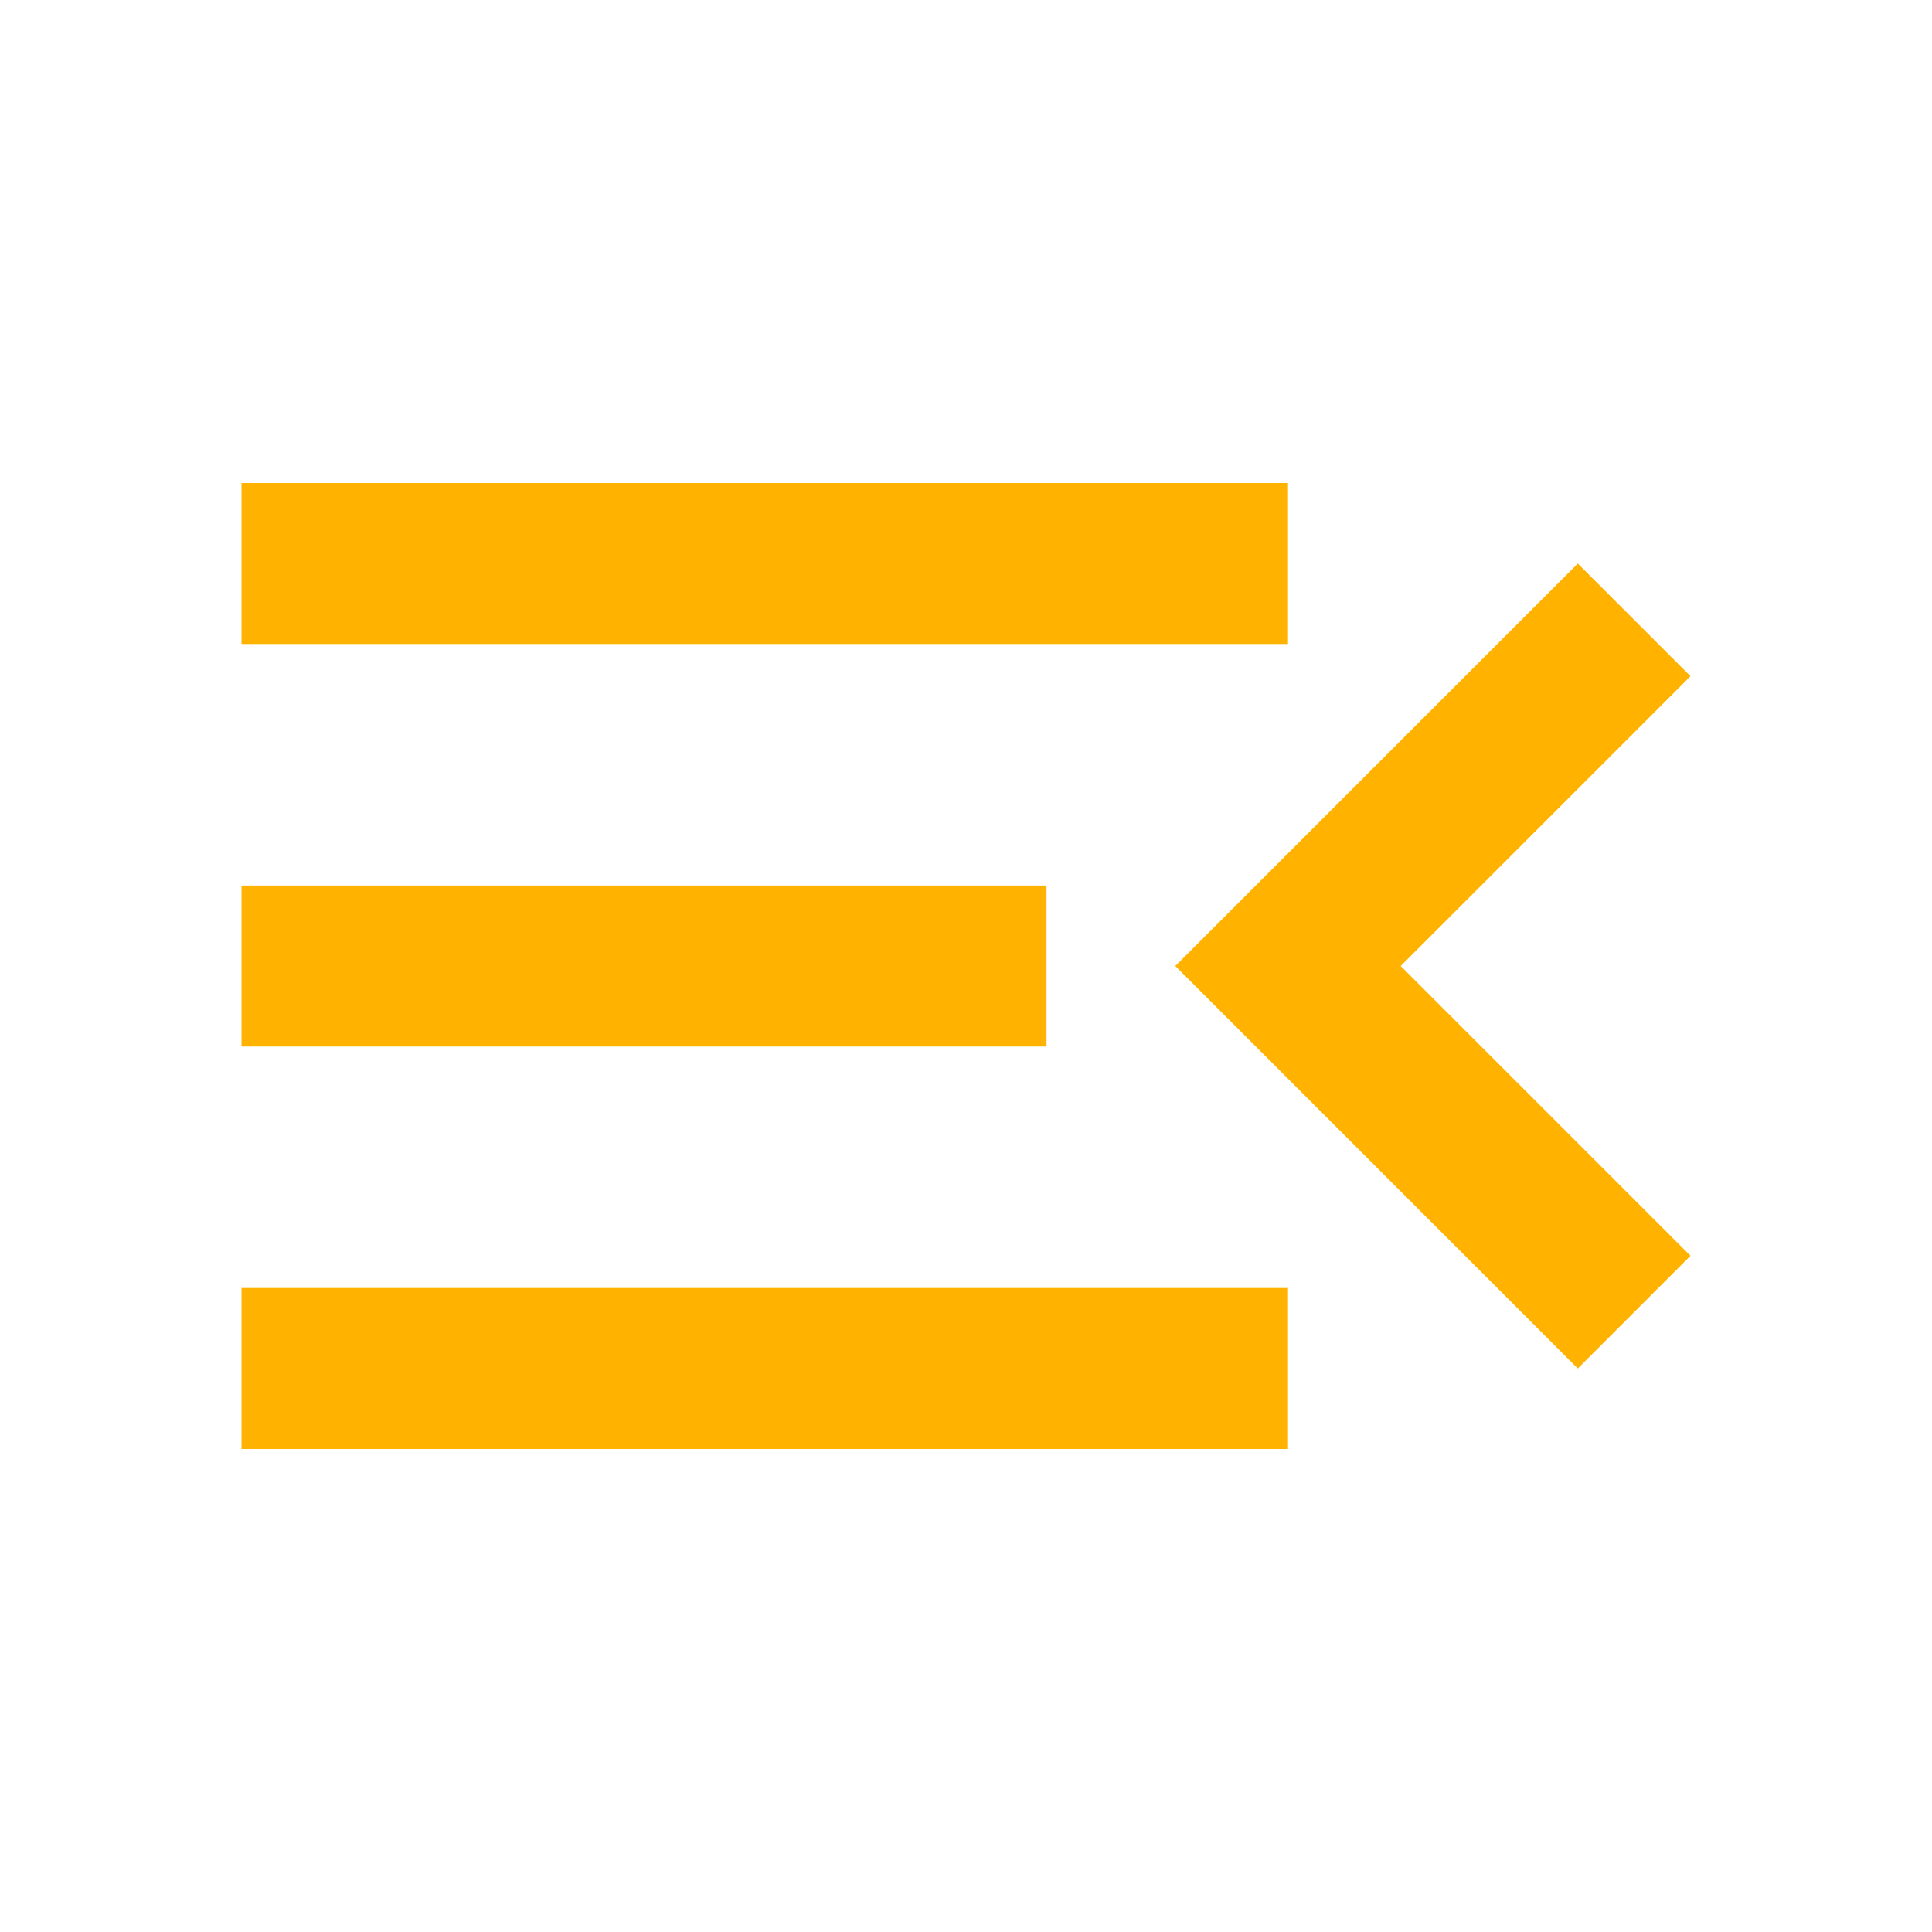 <svg xmlns="http://www.w3.org/2000/svg" height="24px" viewBox="0 -960 960 960" width="24px" fill="#ffb300"><path d="M120-240v-80h520v80H120Zm664-40L584-480l200-200 56 56-144 144 144 144-56 56ZM120-440v-80h400v80H120Zm0-200v-80h520v80H120Z"/></svg>